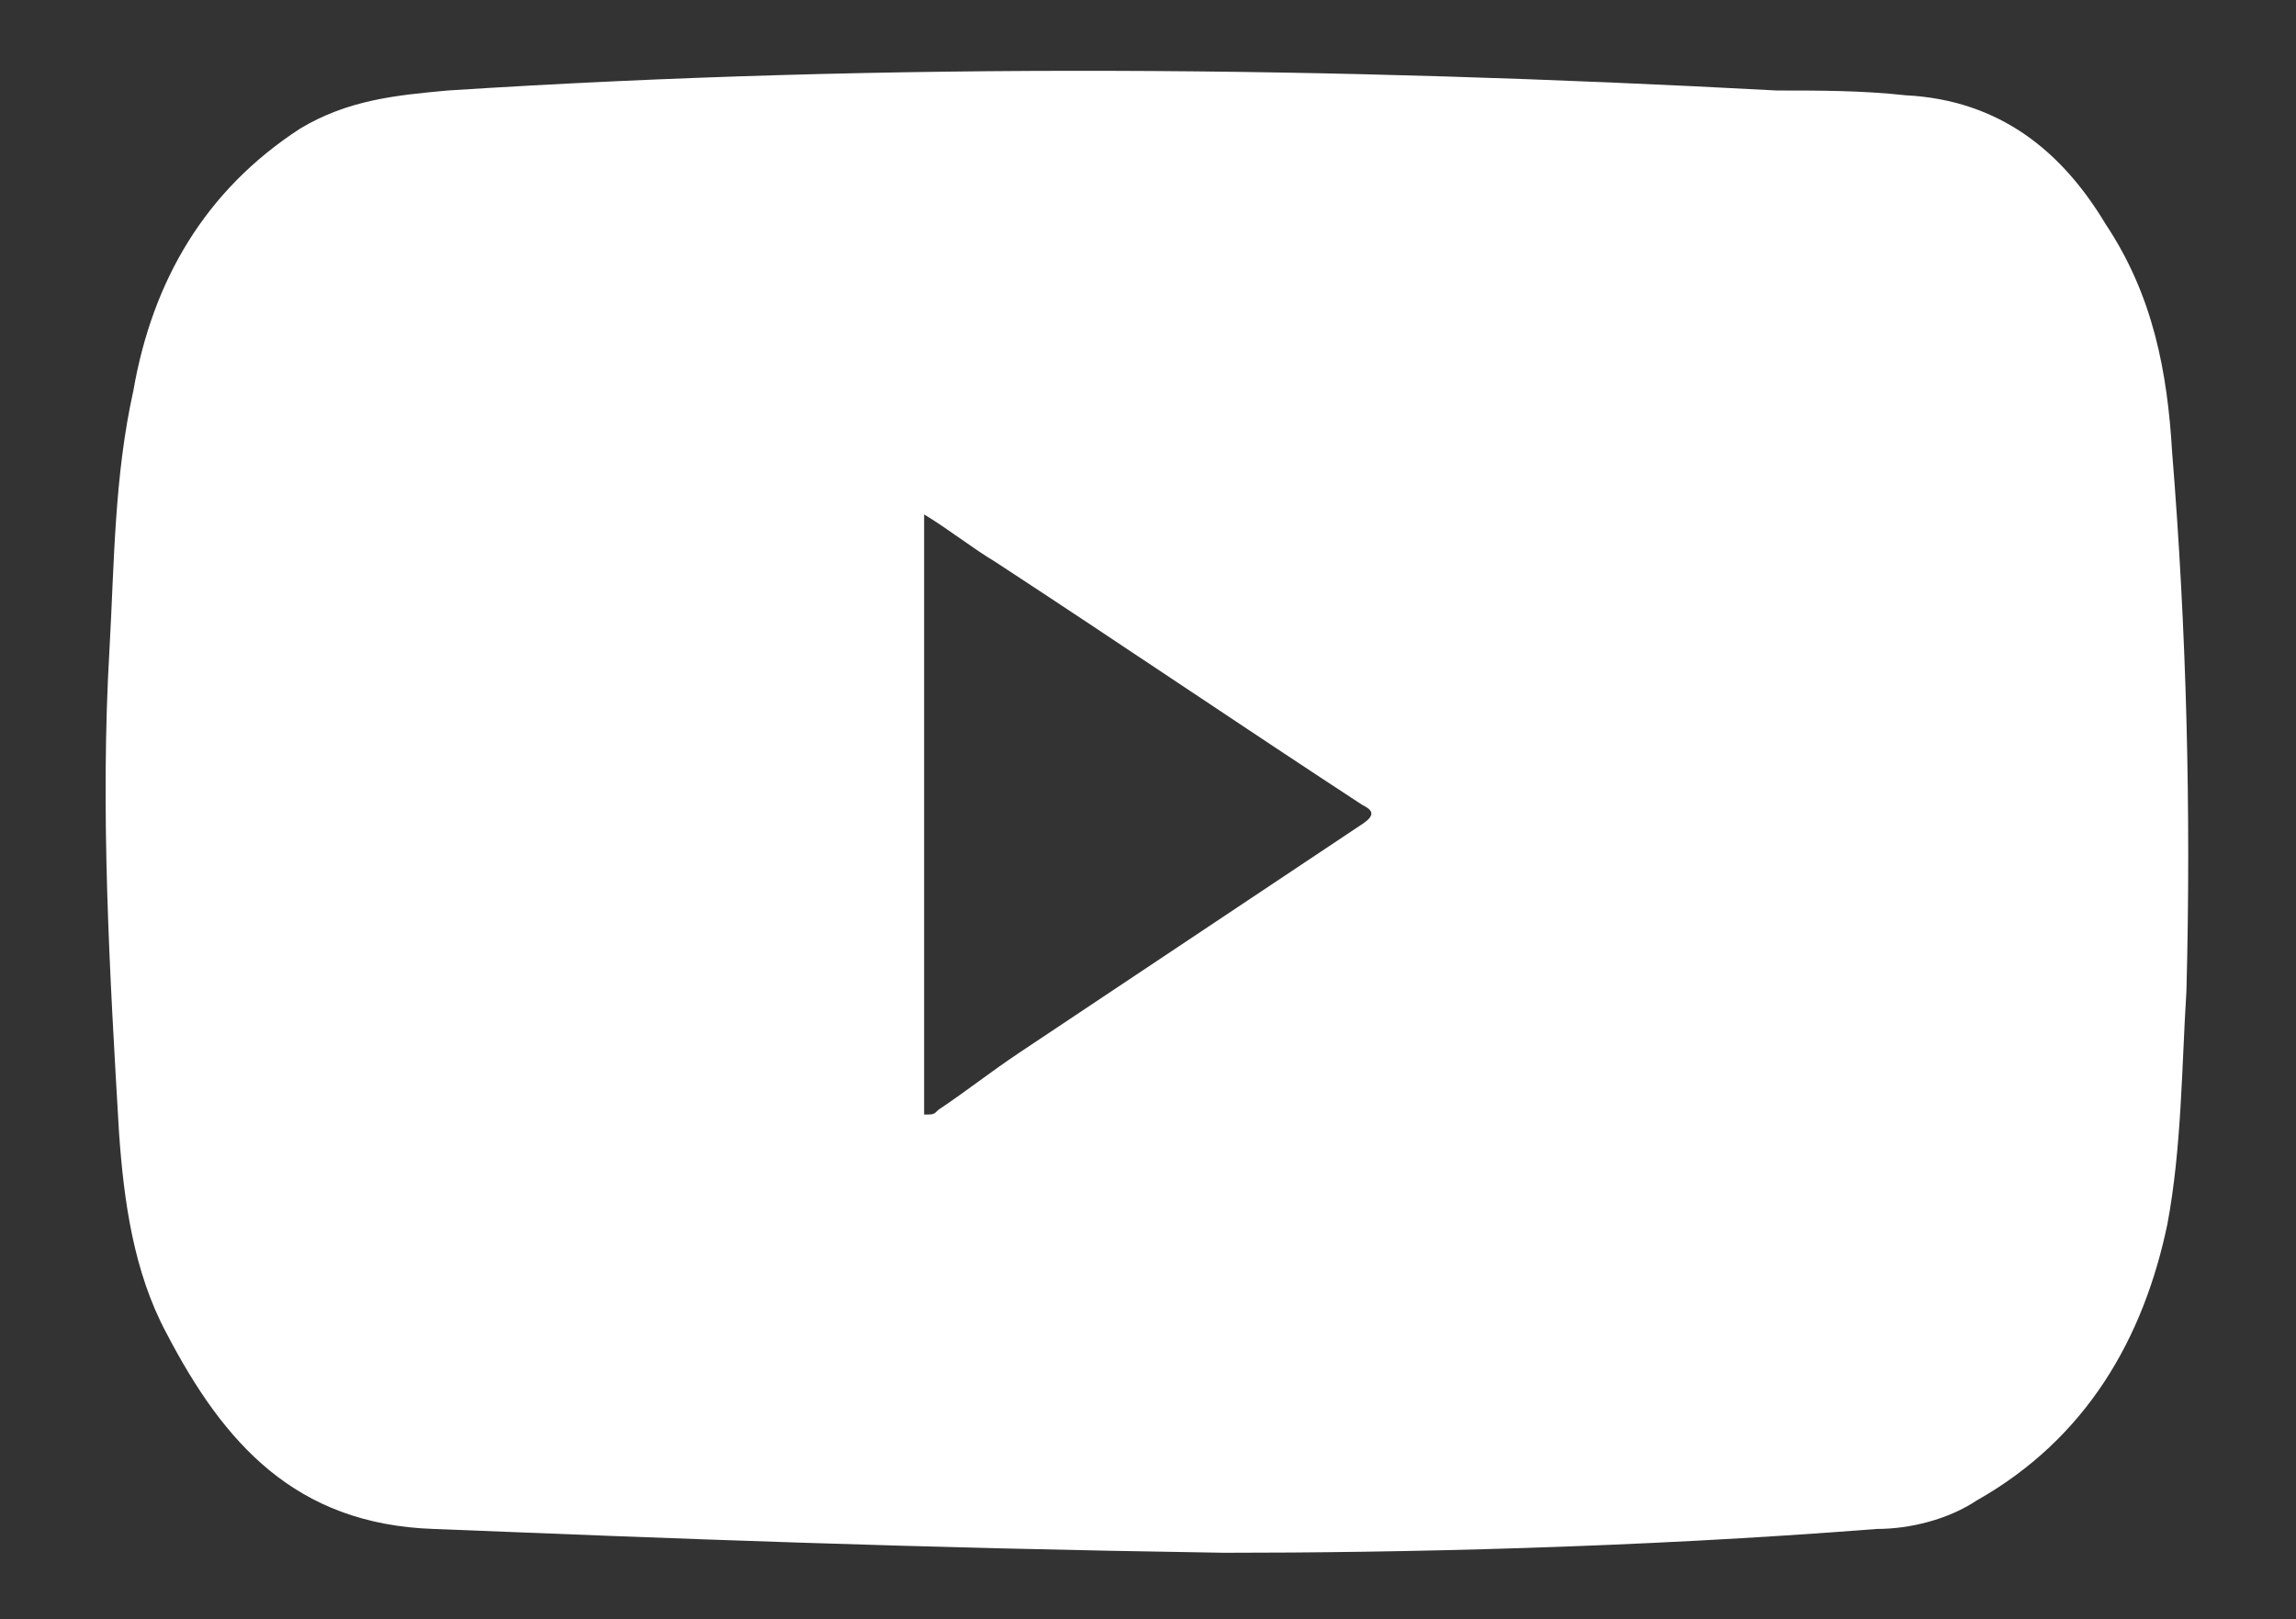 <?xml version="1.0" encoding="utf-8"?>
<!-- Generator: Adobe Illustrator 21.0.2, SVG Export Plug-In . SVG Version: 6.00 Build 0)  -->
<svg version="1.1" id="Слой_1" xmlns="http://www.w3.org/2000/svg" xmlns:xlink="http://www.w3.org/1999/xlink" x="0px" y="0px"
	 viewBox="0 0 48.2 34" style="enable-background:new 0 0 48.2 34;" xml:space="preserve">
<rect x="0" y="0" width="48.2" height="34" fill="#333333" stroke="none"/>
<style type="text/css">
	.st0{fill:#FFFFFF;}
</style>
<path class="st0" d="M45.6,9.5c-0.1-1.7-0.4-3.3-1.4-4.8C43.3,3.2,42,2.1,40,2c-0.9-0.1-1.8-0.1-2.7-0.1C28,1.4,18.7,1.3,9.4,1.9
	C8.3,2,7.3,2.1,6.3,2.7C4.3,4,3.2,5.9,2.8,8.2c-0.4,1.8-0.4,3.6-0.5,5.4c-0.2,3.4,0,6.8,0.2,10.2c0.1,1.4,0.3,2.9,1,4.2
	c1.2,2.3,2.7,4,5.6,4.1c5,0.2,10,0.4,16.6,0.5c3.6,0,8.6-0.1,13.7-0.5c0.7,0,1.5-0.2,2.1-0.6c2.3-1.3,3.5-3.4,4-5.8
	c0.3-1.6,0.3-3.3,0.4-4.9C46,17,45.9,13.2,45.6,9.5z M28.6,17.3c-2.4,1.6-4.8,3.2-7.2,4.8c-0.6,0.4-1.1,0.8-1.7,1.2
	c-0.1,0.1-0.1,0.1-0.3,0.1c0-4.2,0-8.3,0-12.6c0.5,0.3,1,0.7,1.5,1c2.6,1.7,5.1,3.4,7.7,5.1C28.8,17,28.9,17.1,28.6,17.3z"/>
</svg>

